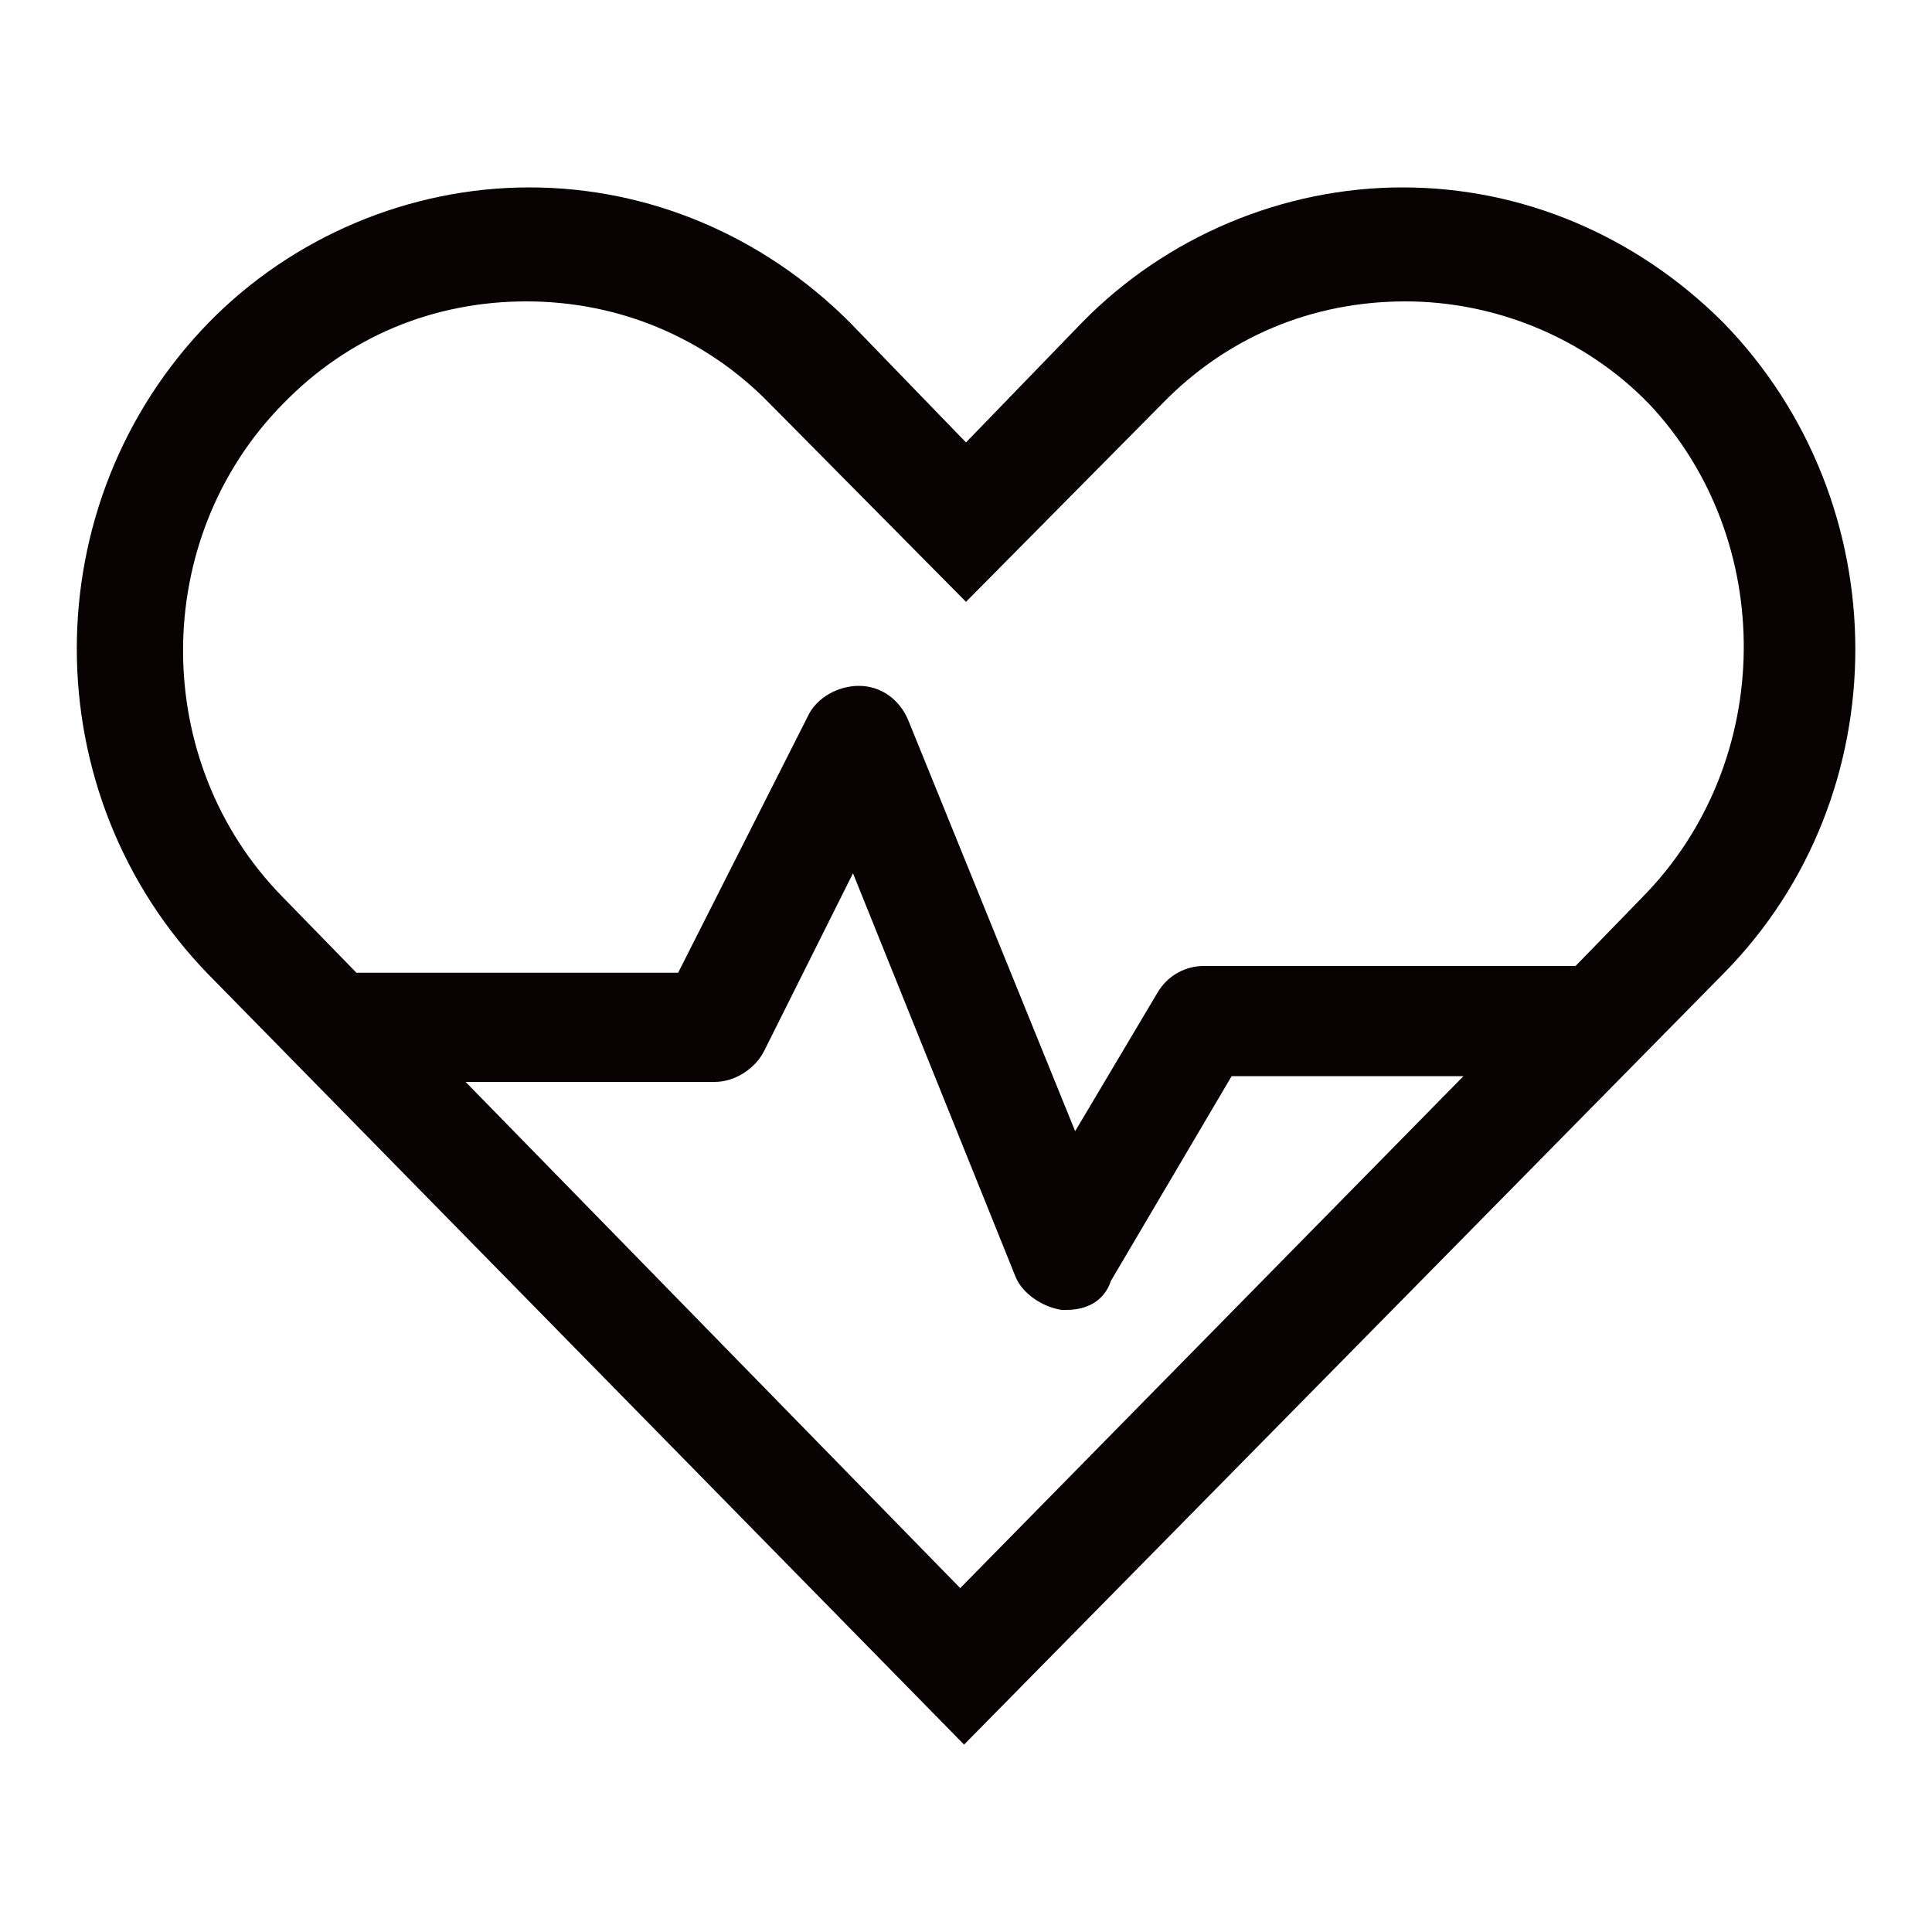 <?xml version="1.0" encoding="utf-8"?>
<!-- Generator: Adobe Illustrator 19.0.0, SVG Export Plug-In . SVG Version: 6.00 Build 0)  -->
<svg version="1.1" id="图层_1" xmlns="http://www.w3.org/2000/svg" xmlns:xlink="http://www.w3.org/1999/xlink" x="0px" y="0px"
	 viewBox="-379 181 200 200" style="enable-background:new -379 181 200 200;" xml:space="preserve">
<style type="text/css">
	.st0{fill:#080203;}
</style>
<g id="Page-1_1_">
	<g id="心血管内科">
		<g id="Page-1" transform="translate(0, 5)">
			<g id="Clip-2">
			</g>
			<path id="Fill-1" class="st0" d="M-209,268.9l-6.9,7.1h-38.5c-1.8,0-3.7,0.9-4.8,2.8l-8.5,14.3l-17.3-42.6
				c-0.9-2.1-2.8-3.5-5.1-3.5c-2.1,0-4.4,1.2-5.3,3.2l-13.4,26.5h-33.3l-7.6-7.8c-13.8-14-13.8-37.1,0-51.1
				c6.7-6.9,15.5-10.6,25.2-10.6c9.5,0,18.5,3.7,25.2,10.6l20.3,20.5l20.3-20.5c6.7-6.9,15.5-10.6,25.2-10.6
				c9.2,0,18.5,3.7,25.2,10.6C-195.1,231.8-195.1,254.8-209,268.9L-209,268.9z M-330.8,288h25.8c2.1,0,4.2-1.4,5.1-3.2l9.2-18.4
				l16.8,41.7c0.7,1.8,2.8,3.2,4.8,3.5h0.5c2.1,0,3.9-0.9,4.6-3l12.5-21.2h24l-52.1,53L-330.8,288z M-200.6,209.4
				c-9-9-20.8-14-33.2-14s-24.5,5.1-33.2,14l-12,12.4l-12-12.4c-9-9-20.8-14-33.2-14s-24.5,5.1-33.2,14c-18.2,18.7-18.2,48.8,0,67.5
				l78.2,79.7l78.7-79.9C-182.4,258.3-182.4,228.1-200.6,209.4L-200.6,209.4z"/>
		</g>
	</g>
</g>
</svg>
